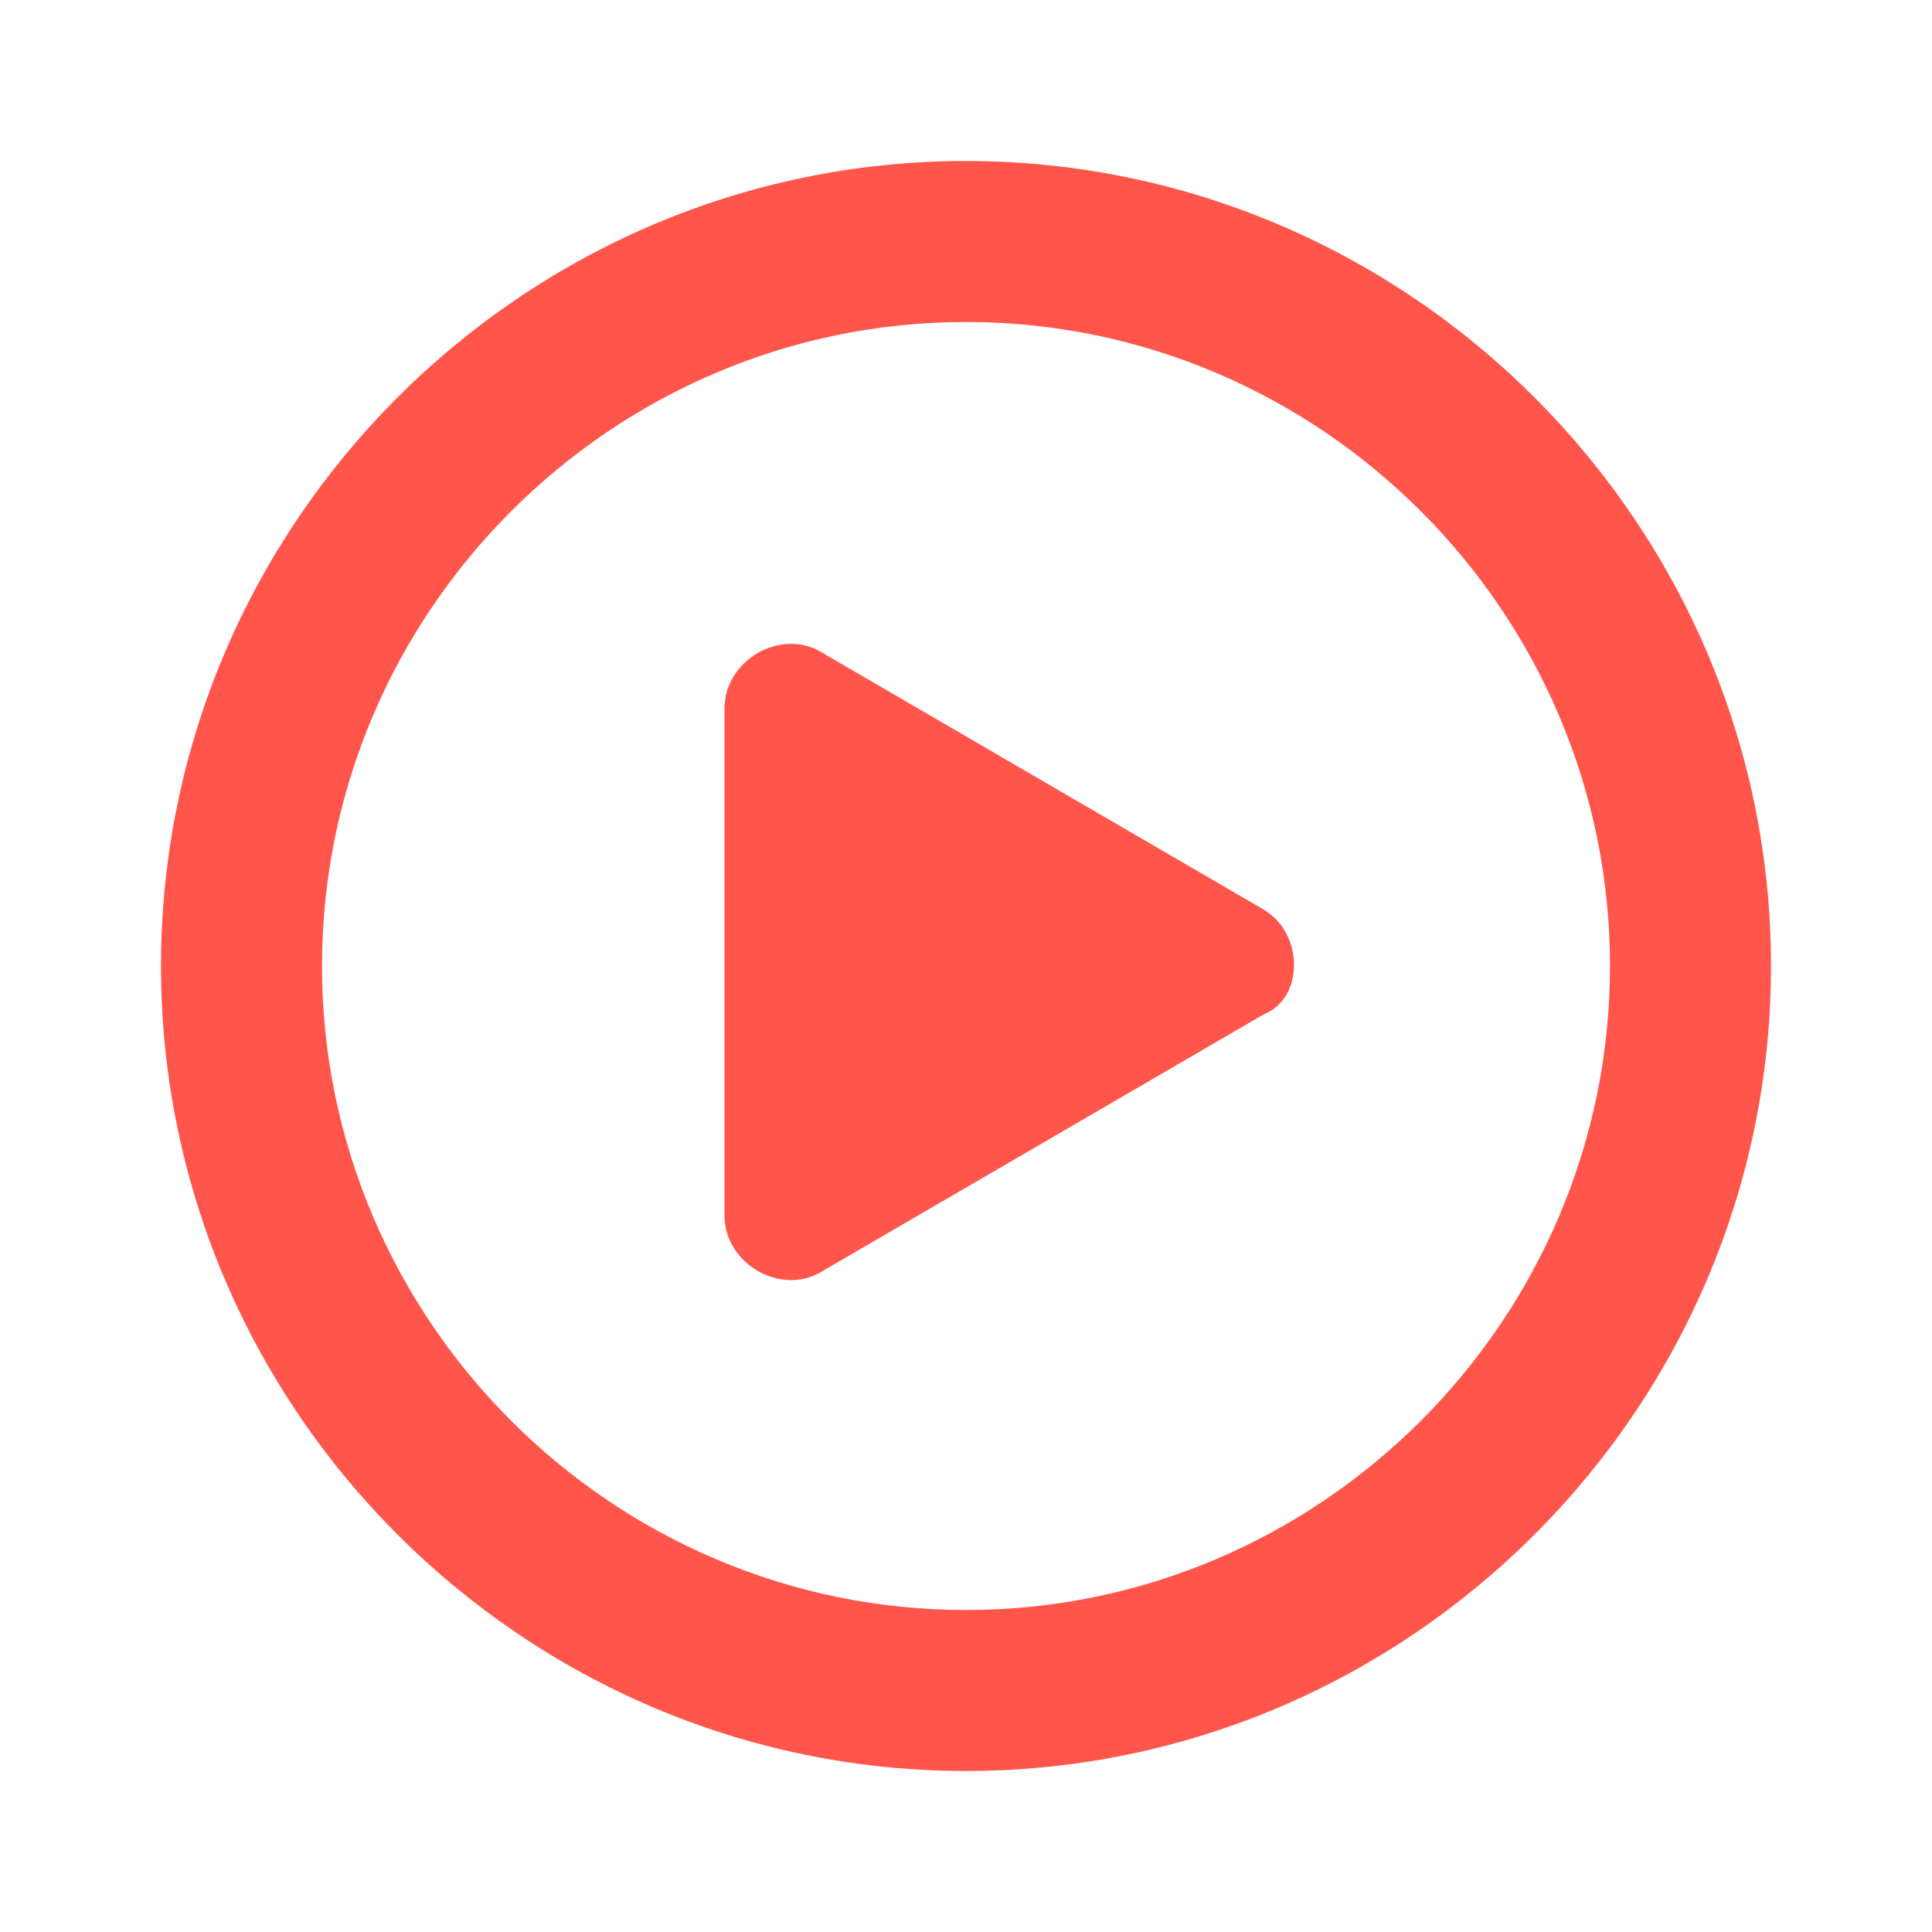 <svg width="24" height="24" viewBox="0 0 24 24" fill="none" xmlns="http://www.w3.org/2000/svg">
<path fill-rule="evenodd" clip-rule="evenodd" d="M20 12C20 7.6 16.4 4 12 4C7.6 4 4 7.6 4 12C4 16.4 7.6 20 12 20C16.4 20 20 16.4 20 12ZM2 12C2 6.5 6.5 2 12 2C17.5 2 22 6.5 22 12C22 17.5 17.5 22 12 22C6.5 22 2 17.5 2 12ZM10.2 8.1L15.7 11.3C16.2 11.6 16.2 12.4 15.7 12.6L10.2 15.8C9.7 16.1 9 15.7 9 15.1V8.8C9 8.2 9.7 7.8 10.2 8.1Z" fill="#FF554B"/>
</svg>
